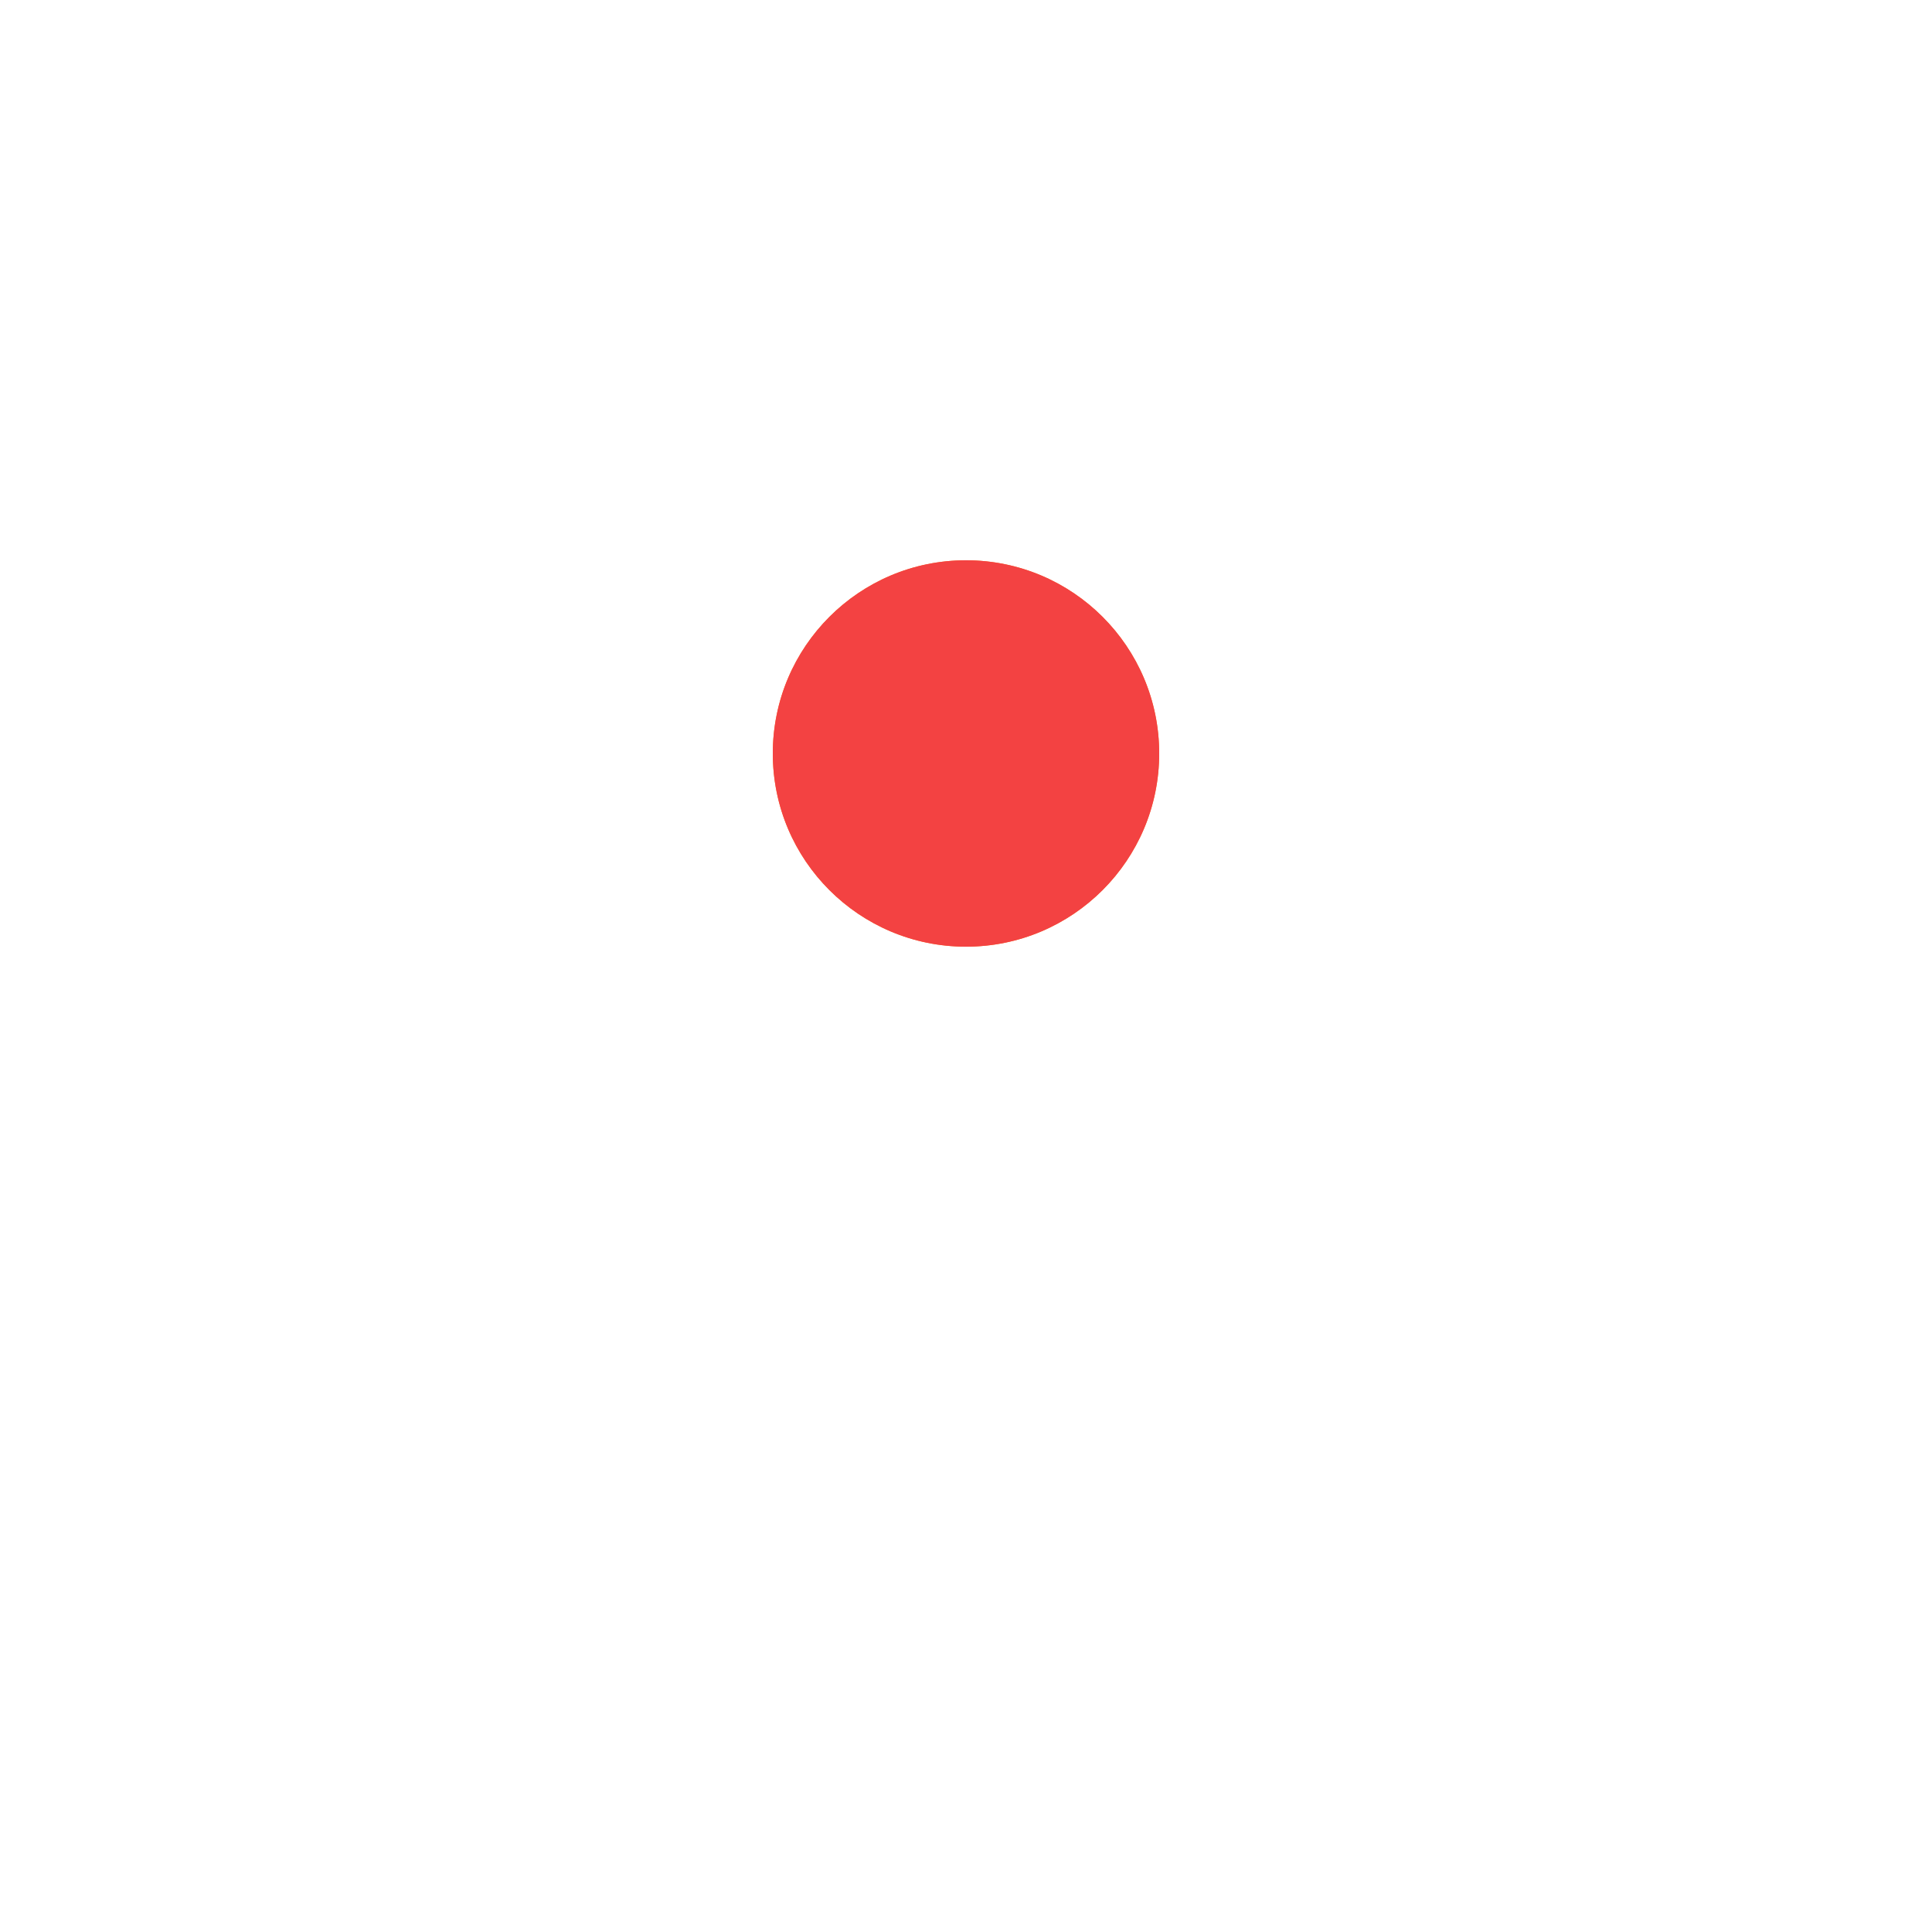 <?xml version="1.0" encoding="utf-8"?>
<svg xmlns="http://www.w3.org/2000/svg" xmlns:xlink="http://www.w3.org/1999/xlink" style="margin: auto; background: none; display: block; shape-rendering: auto;" width="200px" height="200px" viewBox="0 0 100 100" preserveAspectRatio="xMidYMid">
<g transform="translate(0 -5)">
  <circle cx="50" cy="44" r="10" fill="#fe781e">
    <animateTransform attributeName="transform" type="rotate" dur="0.962s" repeatCount="indefinite" keyTimes="0;1" values="0 50 50;360 50 50"></animateTransform>
    <animate attributeName="r" dur="0.962s" repeatCount="indefinite" calcMode="spline" keyTimes="0;0.5;1" values="0;10;0" keySplines="0.2 0 0.8 1;0.2 0 0.8 1"></animate>
  </circle>
  <circle cx="50" cy="44" r="10" fill="#f34242">
    <animateTransform attributeName="transform" type="rotate" dur="0.962s" repeatCount="indefinite" keyTimes="0;1" values="180 50 50;540 50 50"></animateTransform>
    <animate attributeName="r" dur="0.962s" repeatCount="indefinite" calcMode="spline" keyTimes="0;0.5;1" values="10;0;10" keySplines="0.2 0 0.8 1;0.2 0 0.8 1"></animate>
  </circle>
</g>
<!-- [ldio] generated by https://loading.io/ --></svg>